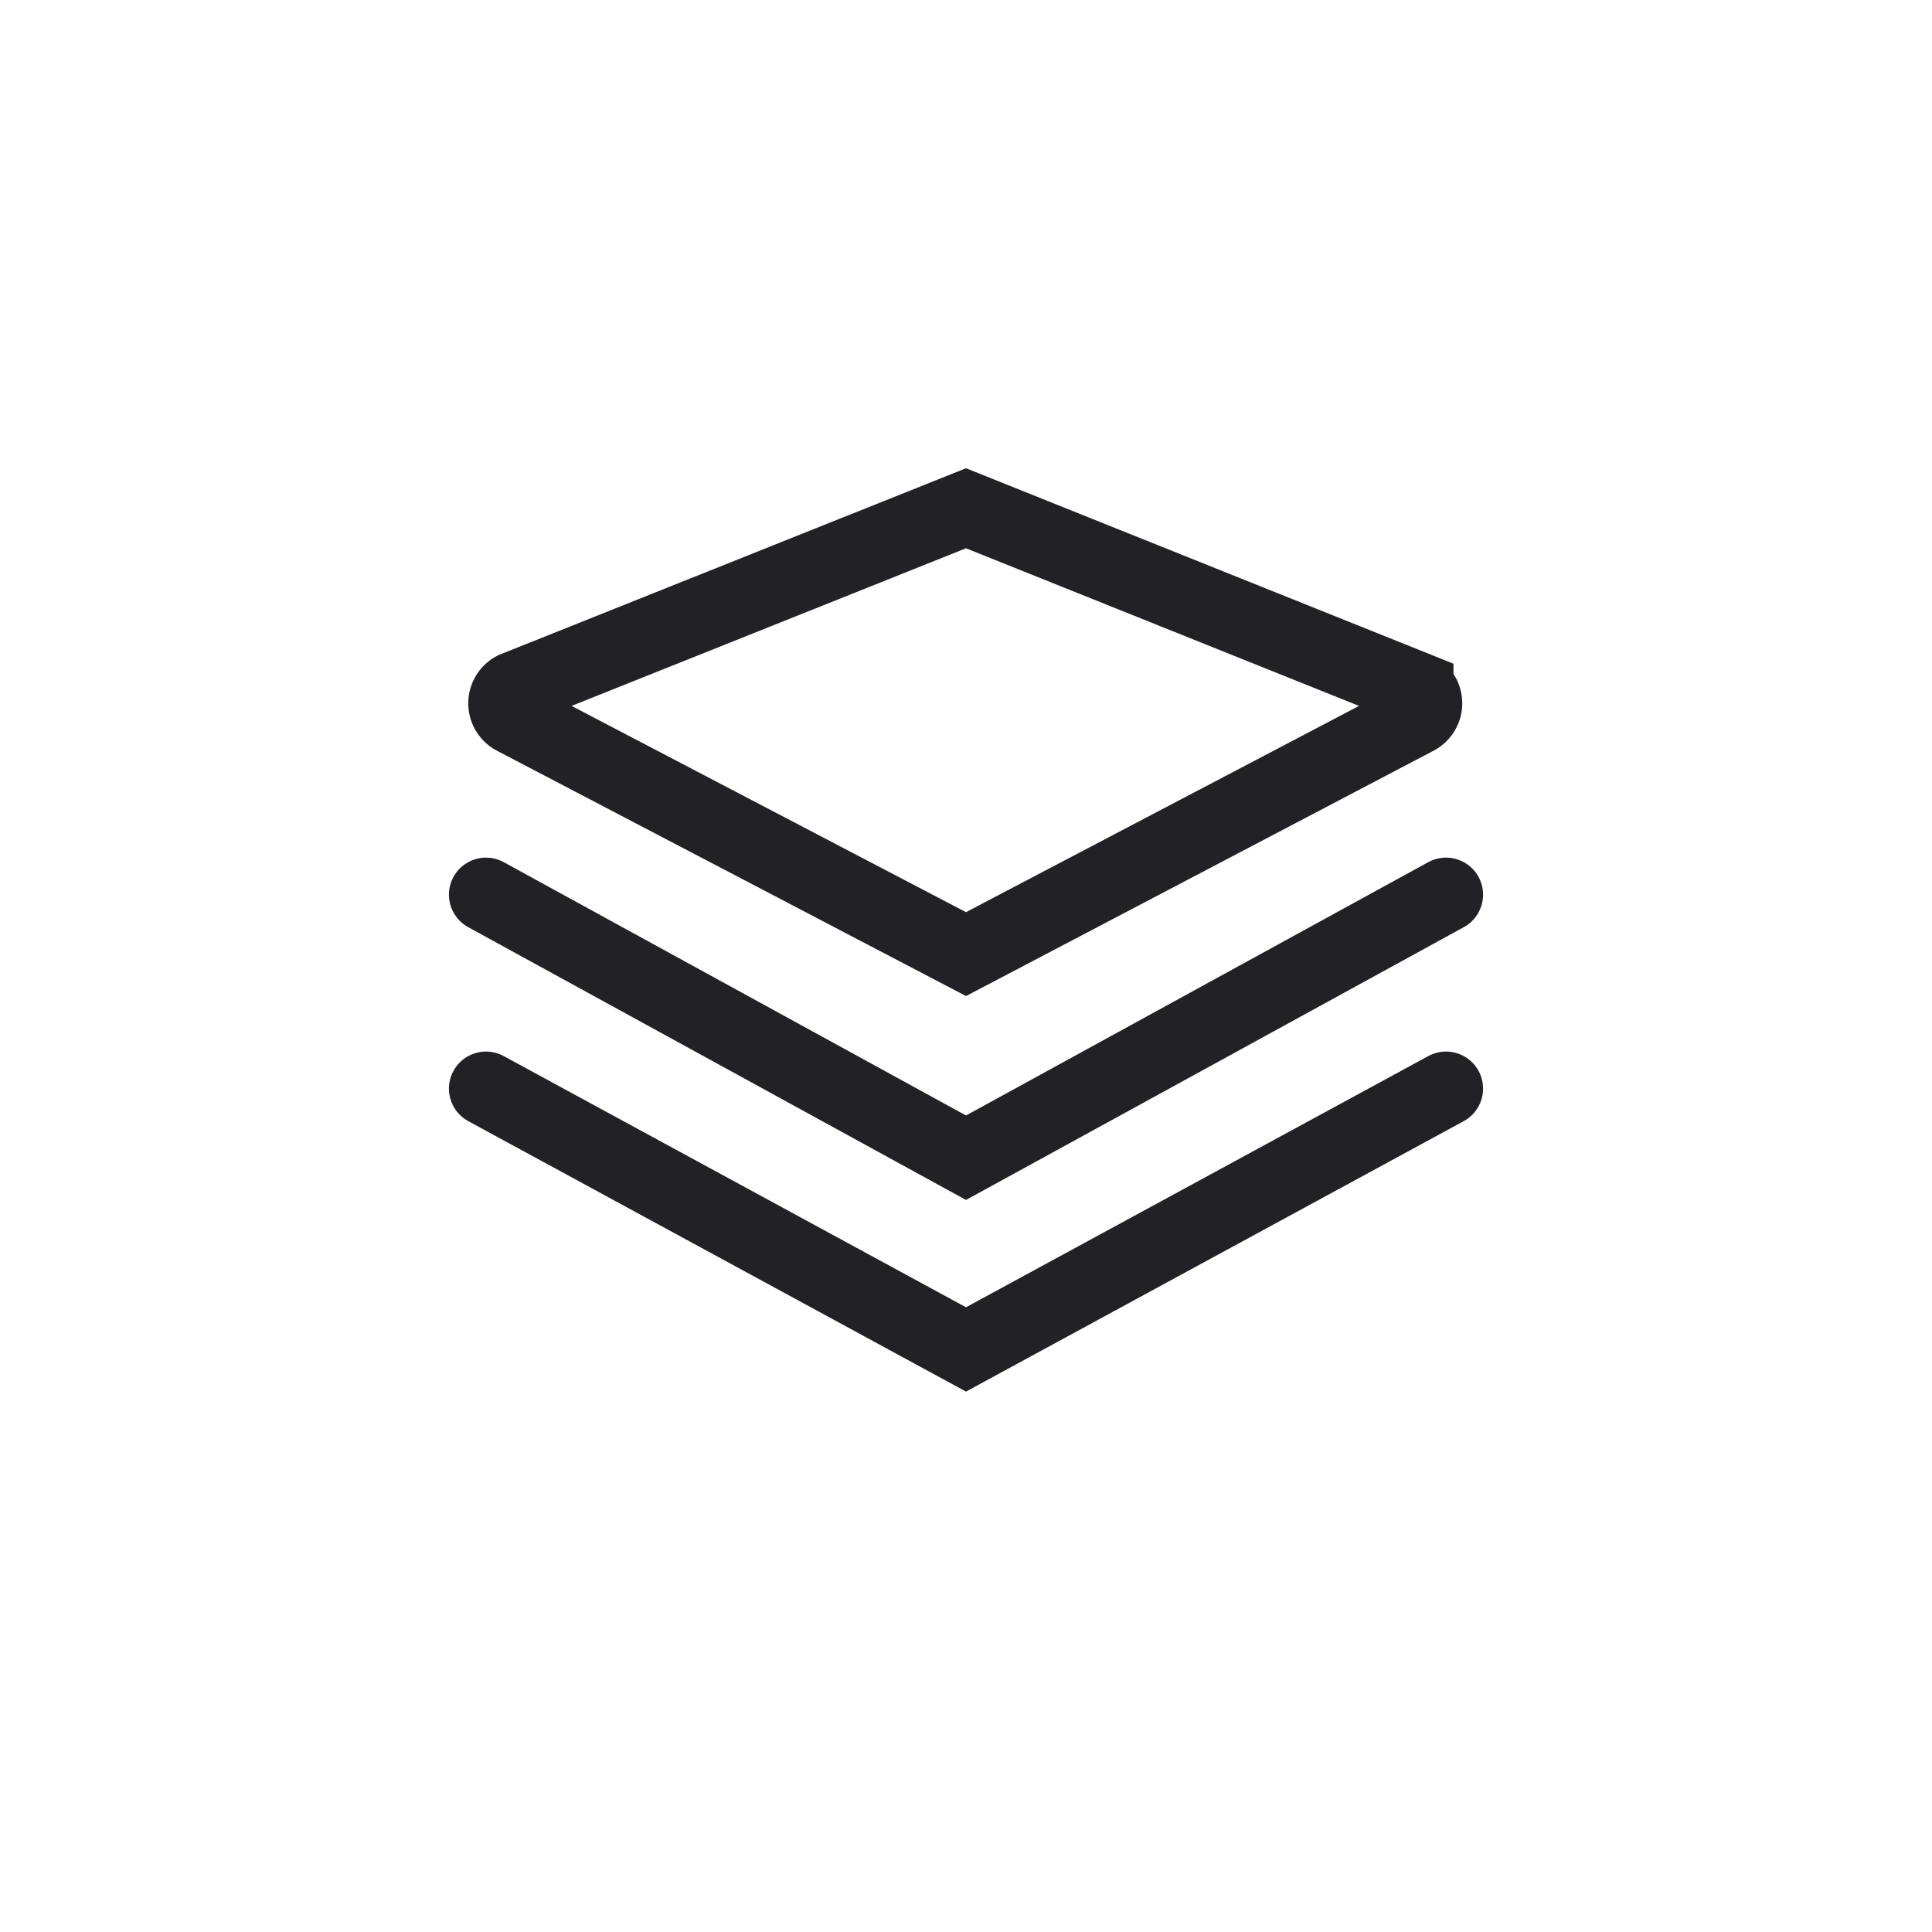 <svg id="Layer_1" data-name="Layer 1" xmlns="http://www.w3.org/2000/svg" viewBox="0 0 26 26"><title>icon</title><path id="layer-cap" d="M13,12.84,6.92,9.66a.22.22,0,0,1,0-.39L13,6.84l6.06,2.43a.22.22,0,0,1,0,.39Z" style="fill:none;stroke:#212126;stroke-miterlimit:10"/><polyline points="19.46 12.04 13 15.58 6.54 12.04" style="fill:none;stroke:#212126;stroke-linecap:round;stroke-miterlimit:10;stroke-width:0.997px"/><polyline points="19.46 14.65 13 18.16 6.54 14.65" style="fill:none;stroke:#212126;stroke-linecap:round;stroke-miterlimit:10;stroke-width:0.997px"/></svg>